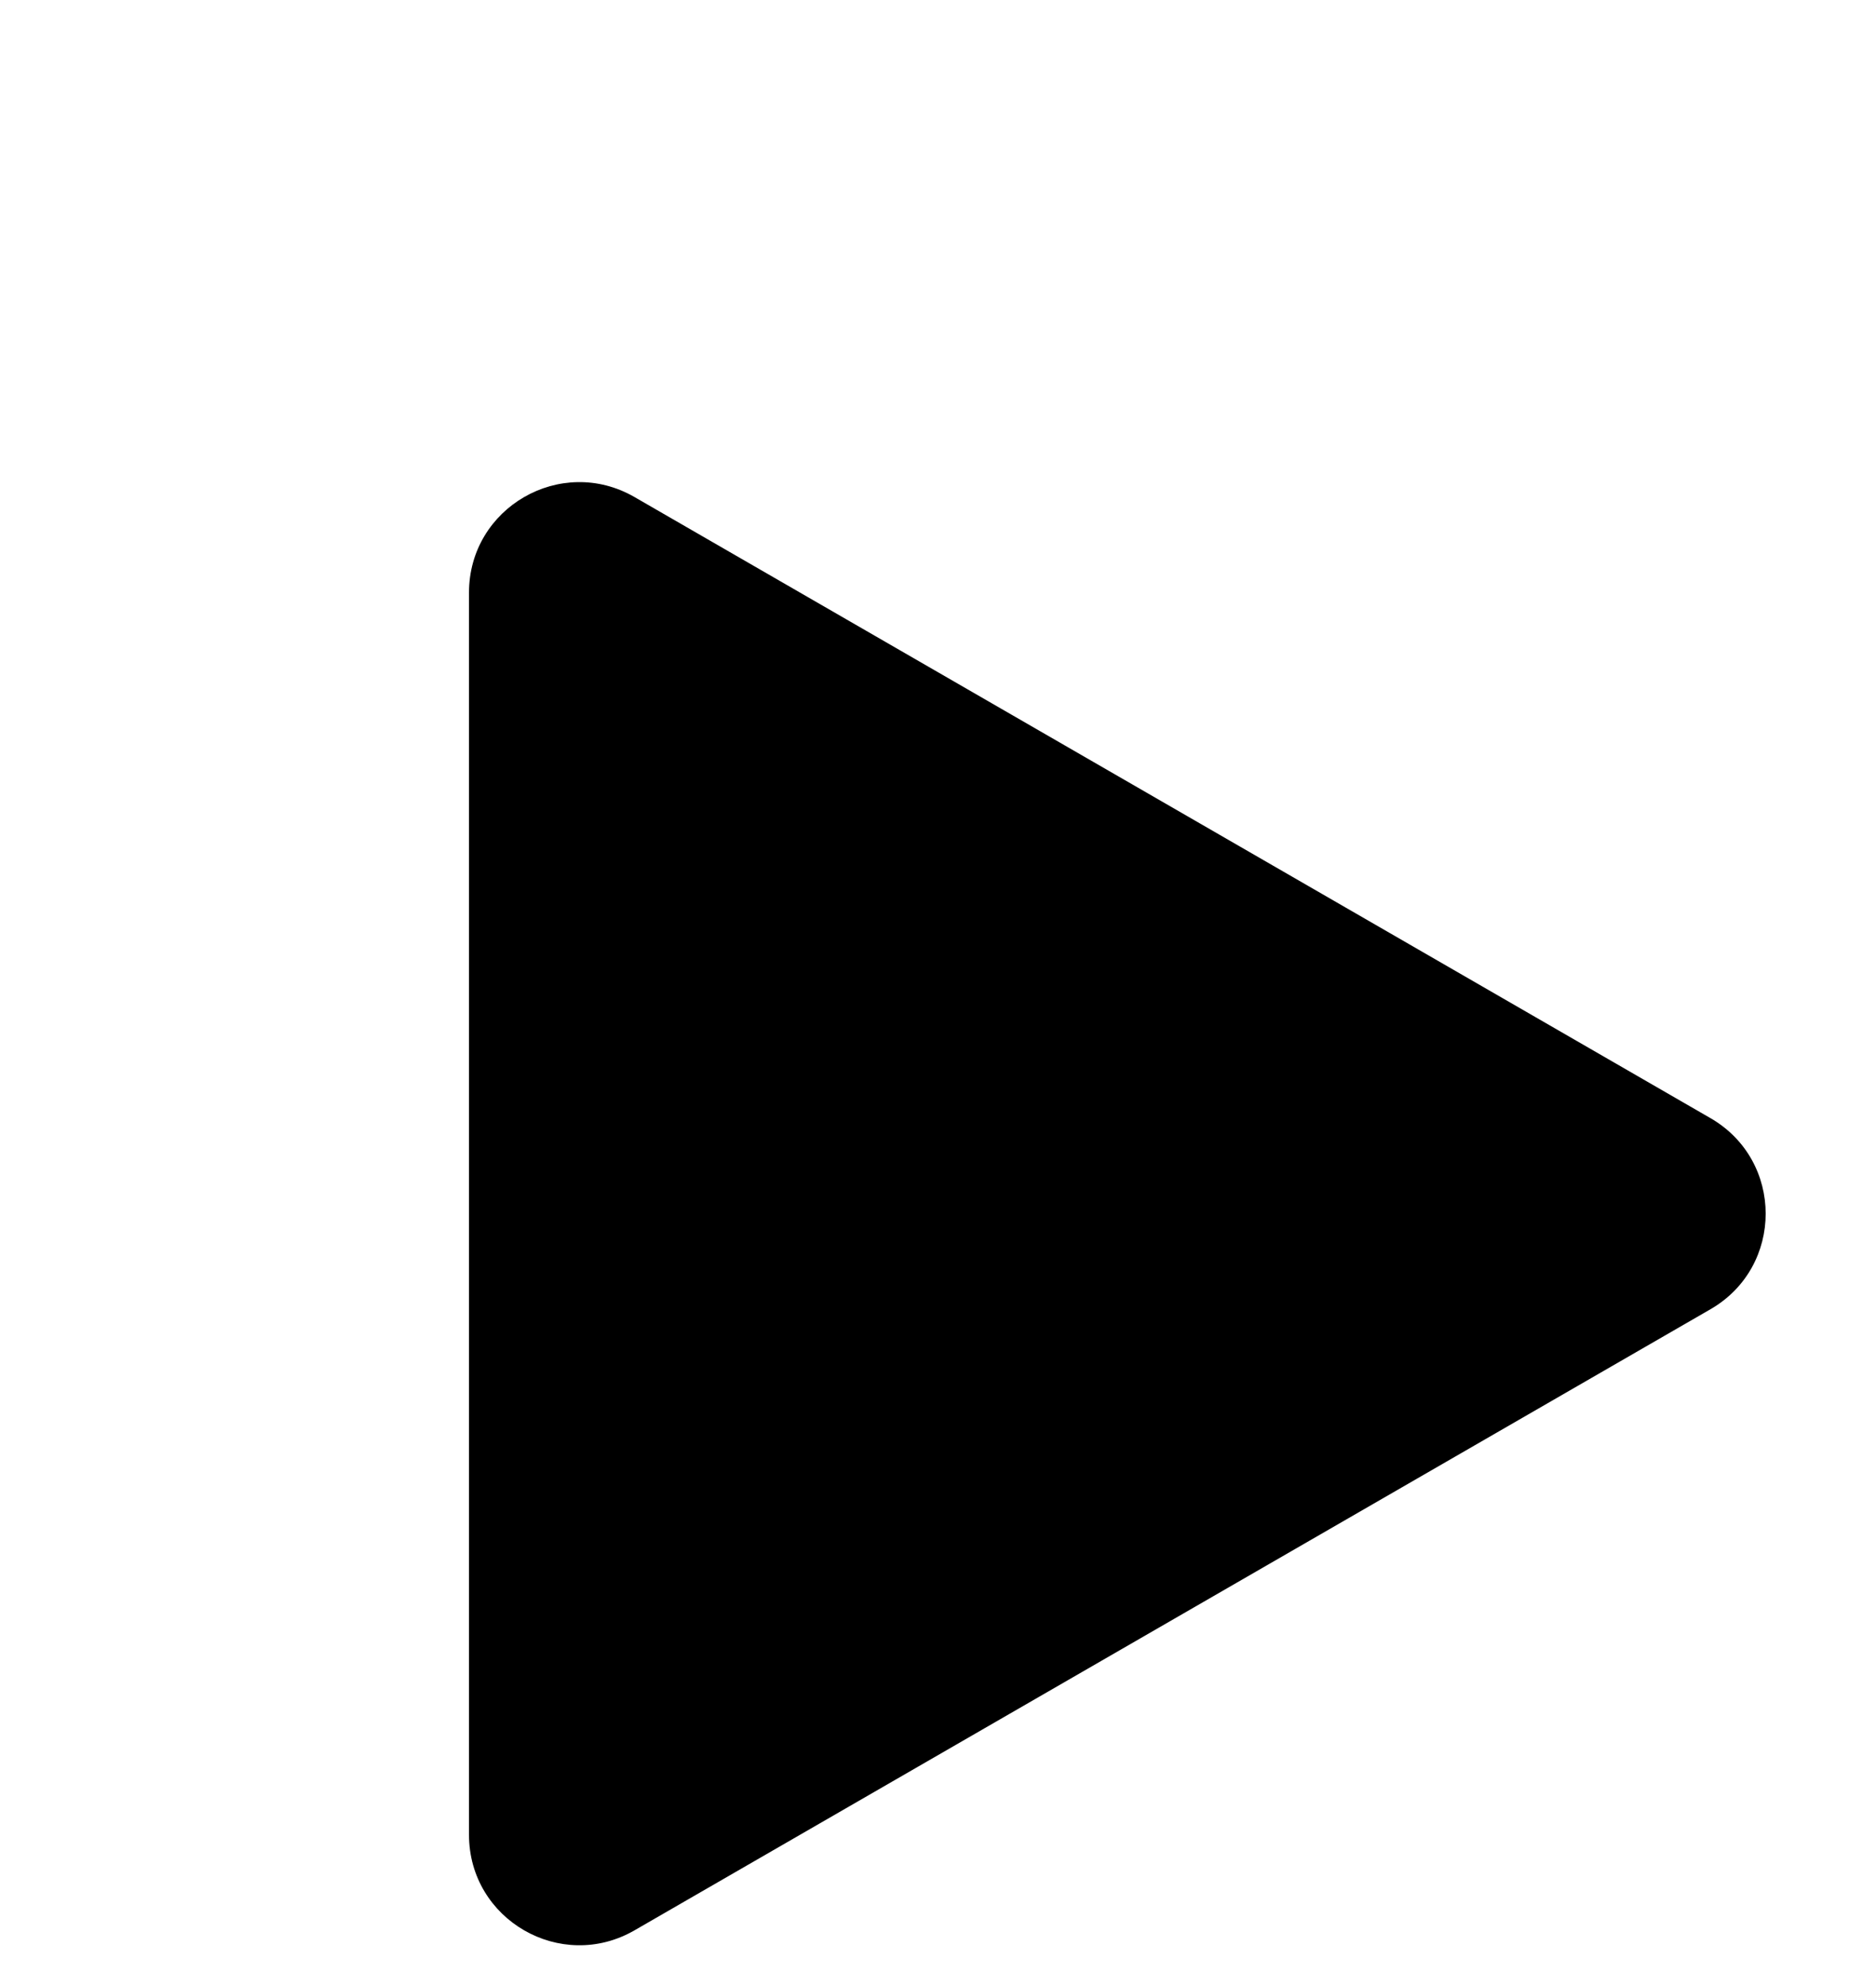 <svg width="17" height="18" viewBox="0 0 17 18" fill="none" xmlns="http://www.w3.org/2000/svg">
<path d="M15.5 10.134C16.167 10.519 16.167 11.481 15.5 11.866L5.75 17.495C5.083 17.88 4.25 17.399 4.25 16.629L4.25 5.371C4.25 4.601 5.083 4.12 5.75 4.505L15.5 10.134Z" fill="black"/>
</svg>

